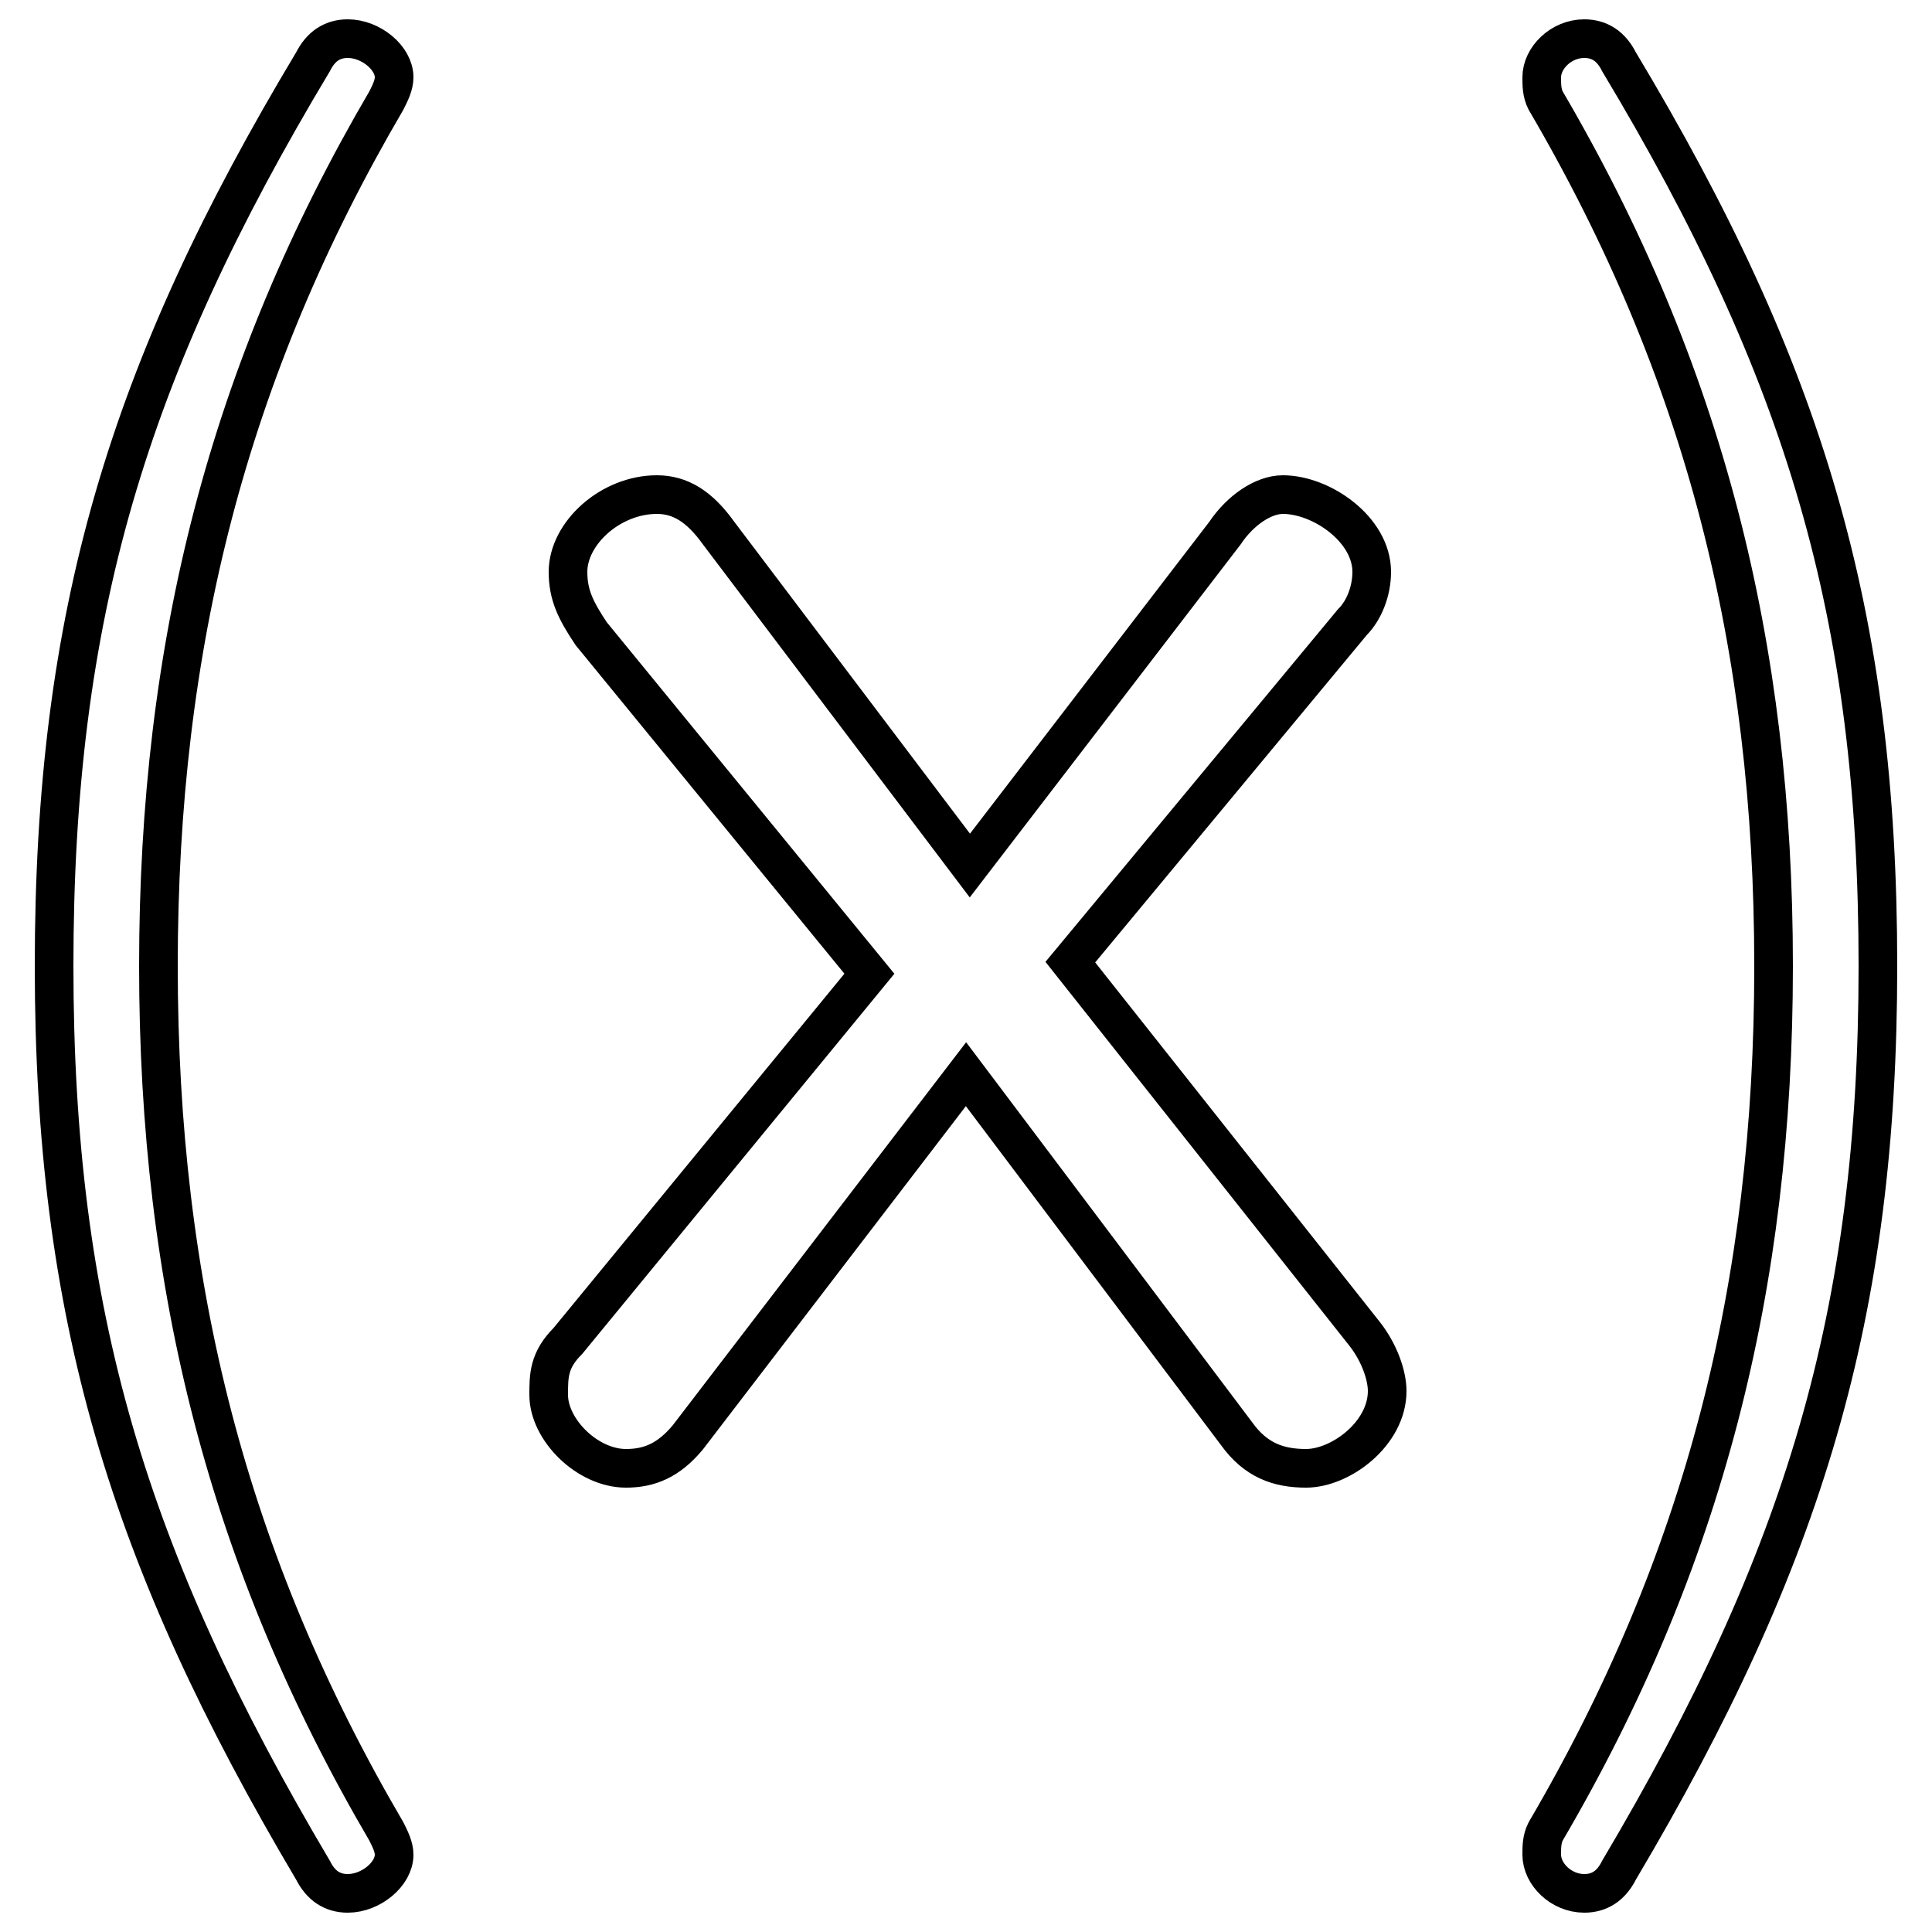 <svg xmlns="http://www.w3.org/2000/svg" viewBox="0 -44.0 50.0 50.0">
    <rect x="0" y="-44.0" width="50.0" height="50.0" fill="#808080" stroke="none"/>
    <g transform="scale(1, -1)">
        <!-- ボディの枠 -->
        <rect x="0" y="-6.0" width="50.0" height="50.0"
            stroke="white" fill="white"/>
        <!-- グリフ座標系の原点 -->
        <circle cx="0" cy="0" r="5" fill="white"/>
        <!-- グリフのアウトライン -->
        <g style="fill:none;stroke:#000000;stroke-width:1;">
<path d="M 25.1 21.6 L 18.6 30.2 C 18.1 30.9 17.6 31.2 17.0 31.2 C 15.8 31.2 14.7 30.2 14.7 29.2 C 14.7 28.6 14.9 28.2 15.3 27.6 L 22.5 18.8 L 14.7 9.3 C 14.2 8.8 14.2 8.4 14.2 7.9 C 14.2 7.0 15.2 6.0 16.2 6.0 C 16.8 6.0 17.3 6.2 17.8 6.8 L 25.0 16.2 L 32.0 6.9 C 32.5 6.2 33.1 6.0 33.8 6.0 C 34.7 6.0 35.9 6.9 35.9 8.0 C 35.9 8.4 35.7 9.0 35.3 9.5 L 27.7 19.1 L 35.0 27.9 C 35.3 28.2 35.5 28.7 35.5 29.2 C 35.5 30.3 34.2 31.2 33.2 31.2 C 32.7 31.2 32.1 30.8 31.7 30.2 Z M 1.4 19.0 C 1.4 10.0 3.3 3.7 8.1 -4.4 C 8.3 -4.8 8.6 -5.0 9.0 -5.0 C 9.6 -5.0 10.2 -4.5 10.2 -4.0 C 10.2 -3.8 10.1 -3.6 10.0 -3.4 C 5.9 3.6 4.1 10.7 4.1 19.0 C 4.1 27.3 5.9 34.4 10.0 41.4 C 10.1 41.6 10.2 41.8 10.2 42.0 C 10.2 42.5 9.6 43.0 9.0 43.0 C 8.6 43.0 8.3 42.8 8.1 42.4 C 3.3 34.4 1.4 28.1 1.4 19.0 Z M 48.6 19.0 C 48.6 28.1 46.7 34.4 41.9 42.4 C 41.7 42.8 41.4 43.0 41.0 43.0 C 40.4 43.0 39.9 42.5 39.9 42.0 C 39.9 41.8 39.9 41.6 40.0 41.4 C 44.1 34.4 45.9 27.3 45.9 19.0 C 45.9 10.7 44.1 3.6 40.0 -3.4 C 39.9 -3.6 39.9 -3.8 39.9 -4.0 C 39.9 -4.5 40.4 -5.0 41.0 -5.0 C 41.4 -5.0 41.7 -4.8 41.9 -4.4 C 46.7 3.7 48.6 10.0 48.6 19.0 Z"/>
</g>
</g>
</svg>